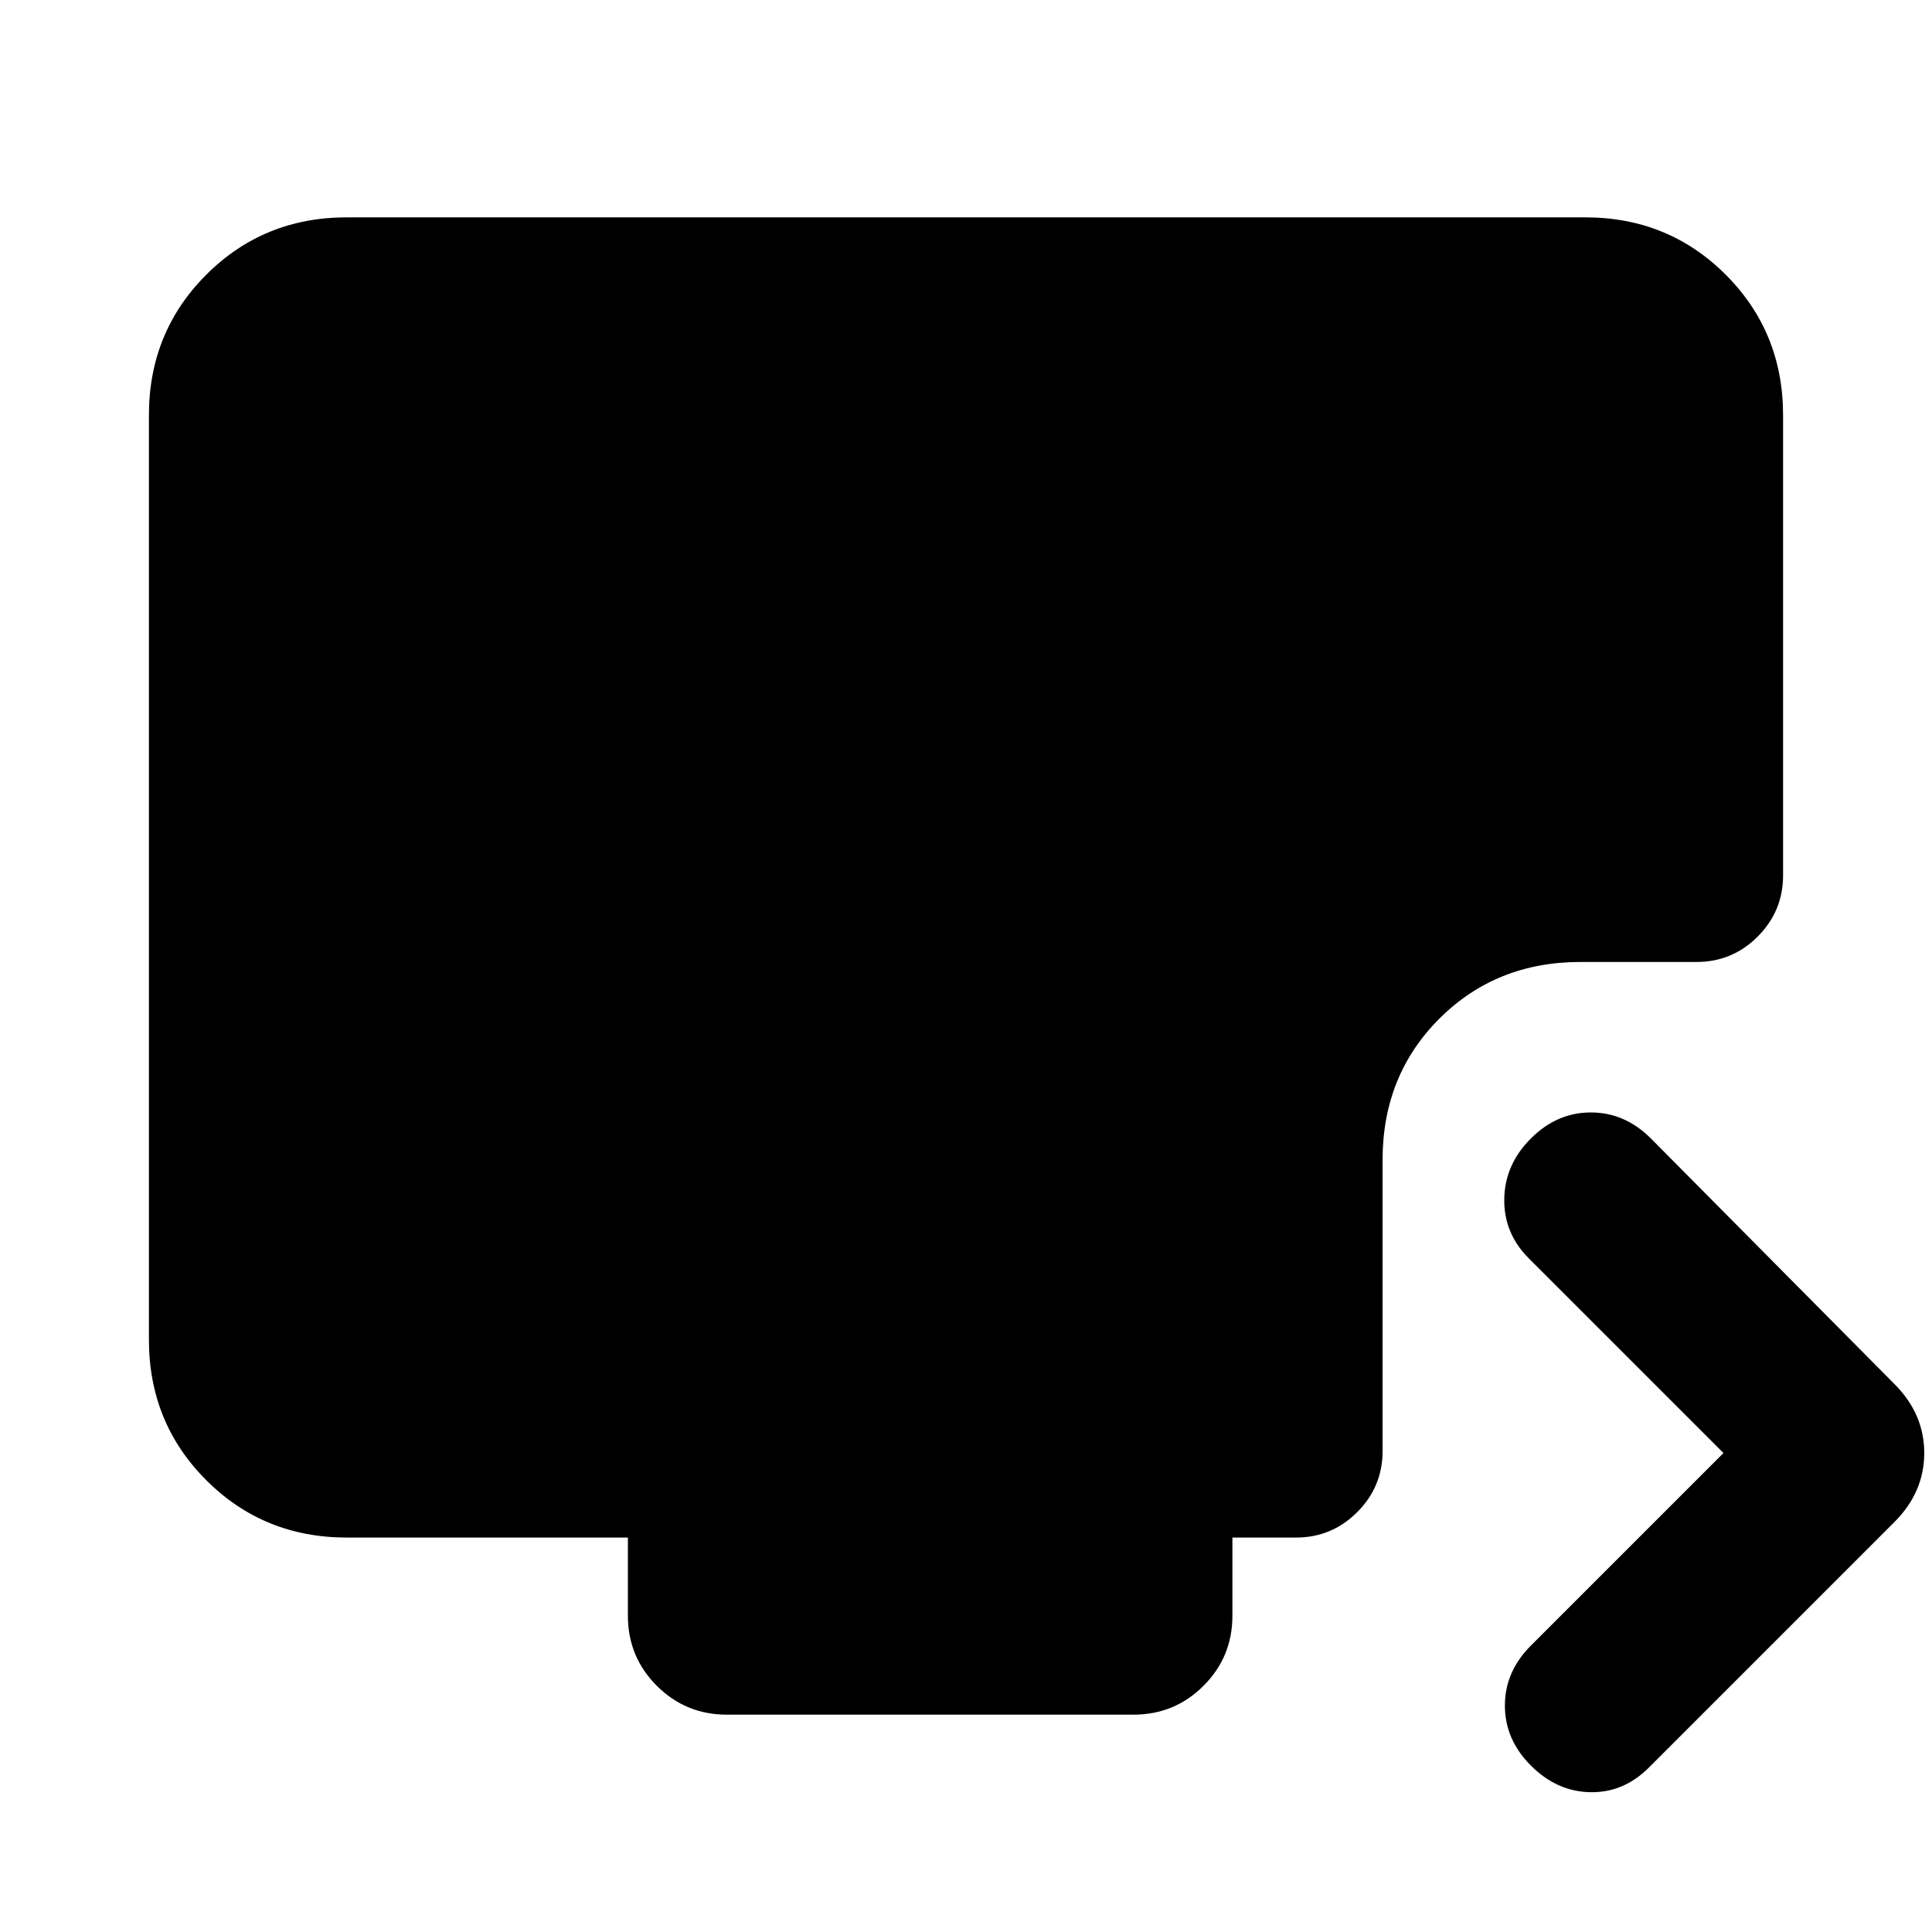 <svg xmlns="http://www.w3.org/2000/svg" height="24" viewBox="0 -960 960 960" width="24"><path d="m856.39-238-96.7-96.69q-12.54-12.54-12.23-29.62.31-17.07 13.23-30 12.93-12.92 29.81-12.92t29.81 12.92l121 122q14.84 14.85 14.84 34.31t-14.84 34.31l-122 122q-12.54 12.54-29.12 12.23-16.57-.31-29.5-13.23-12.92-12.93-12.92-29.81t12.92-29.81l95.7-95.69ZM361.16-108q-20.47 0-34.81-14.35Q312-136.69 312-157.16V-196H172.31q-41.31 0-69.81-28.5T74-294.31v-459.38q0-41.31 28.5-69.81t69.81-28.5h615.38q41.31 0 69.81 28.5t28.5 69.81V-525q0 17.77-12.62 30.38Q860.77-482 843-482h-57.69q-41.93 0-70.12 28.19Q687-425.62 687-383.69V-239q0 17.77-12.62 30.38Q661.77-196 644-196h-31.62v38.84q0 20.47-14.34 34.81Q583.69-108 563.23-108H361.16Z"/></svg>